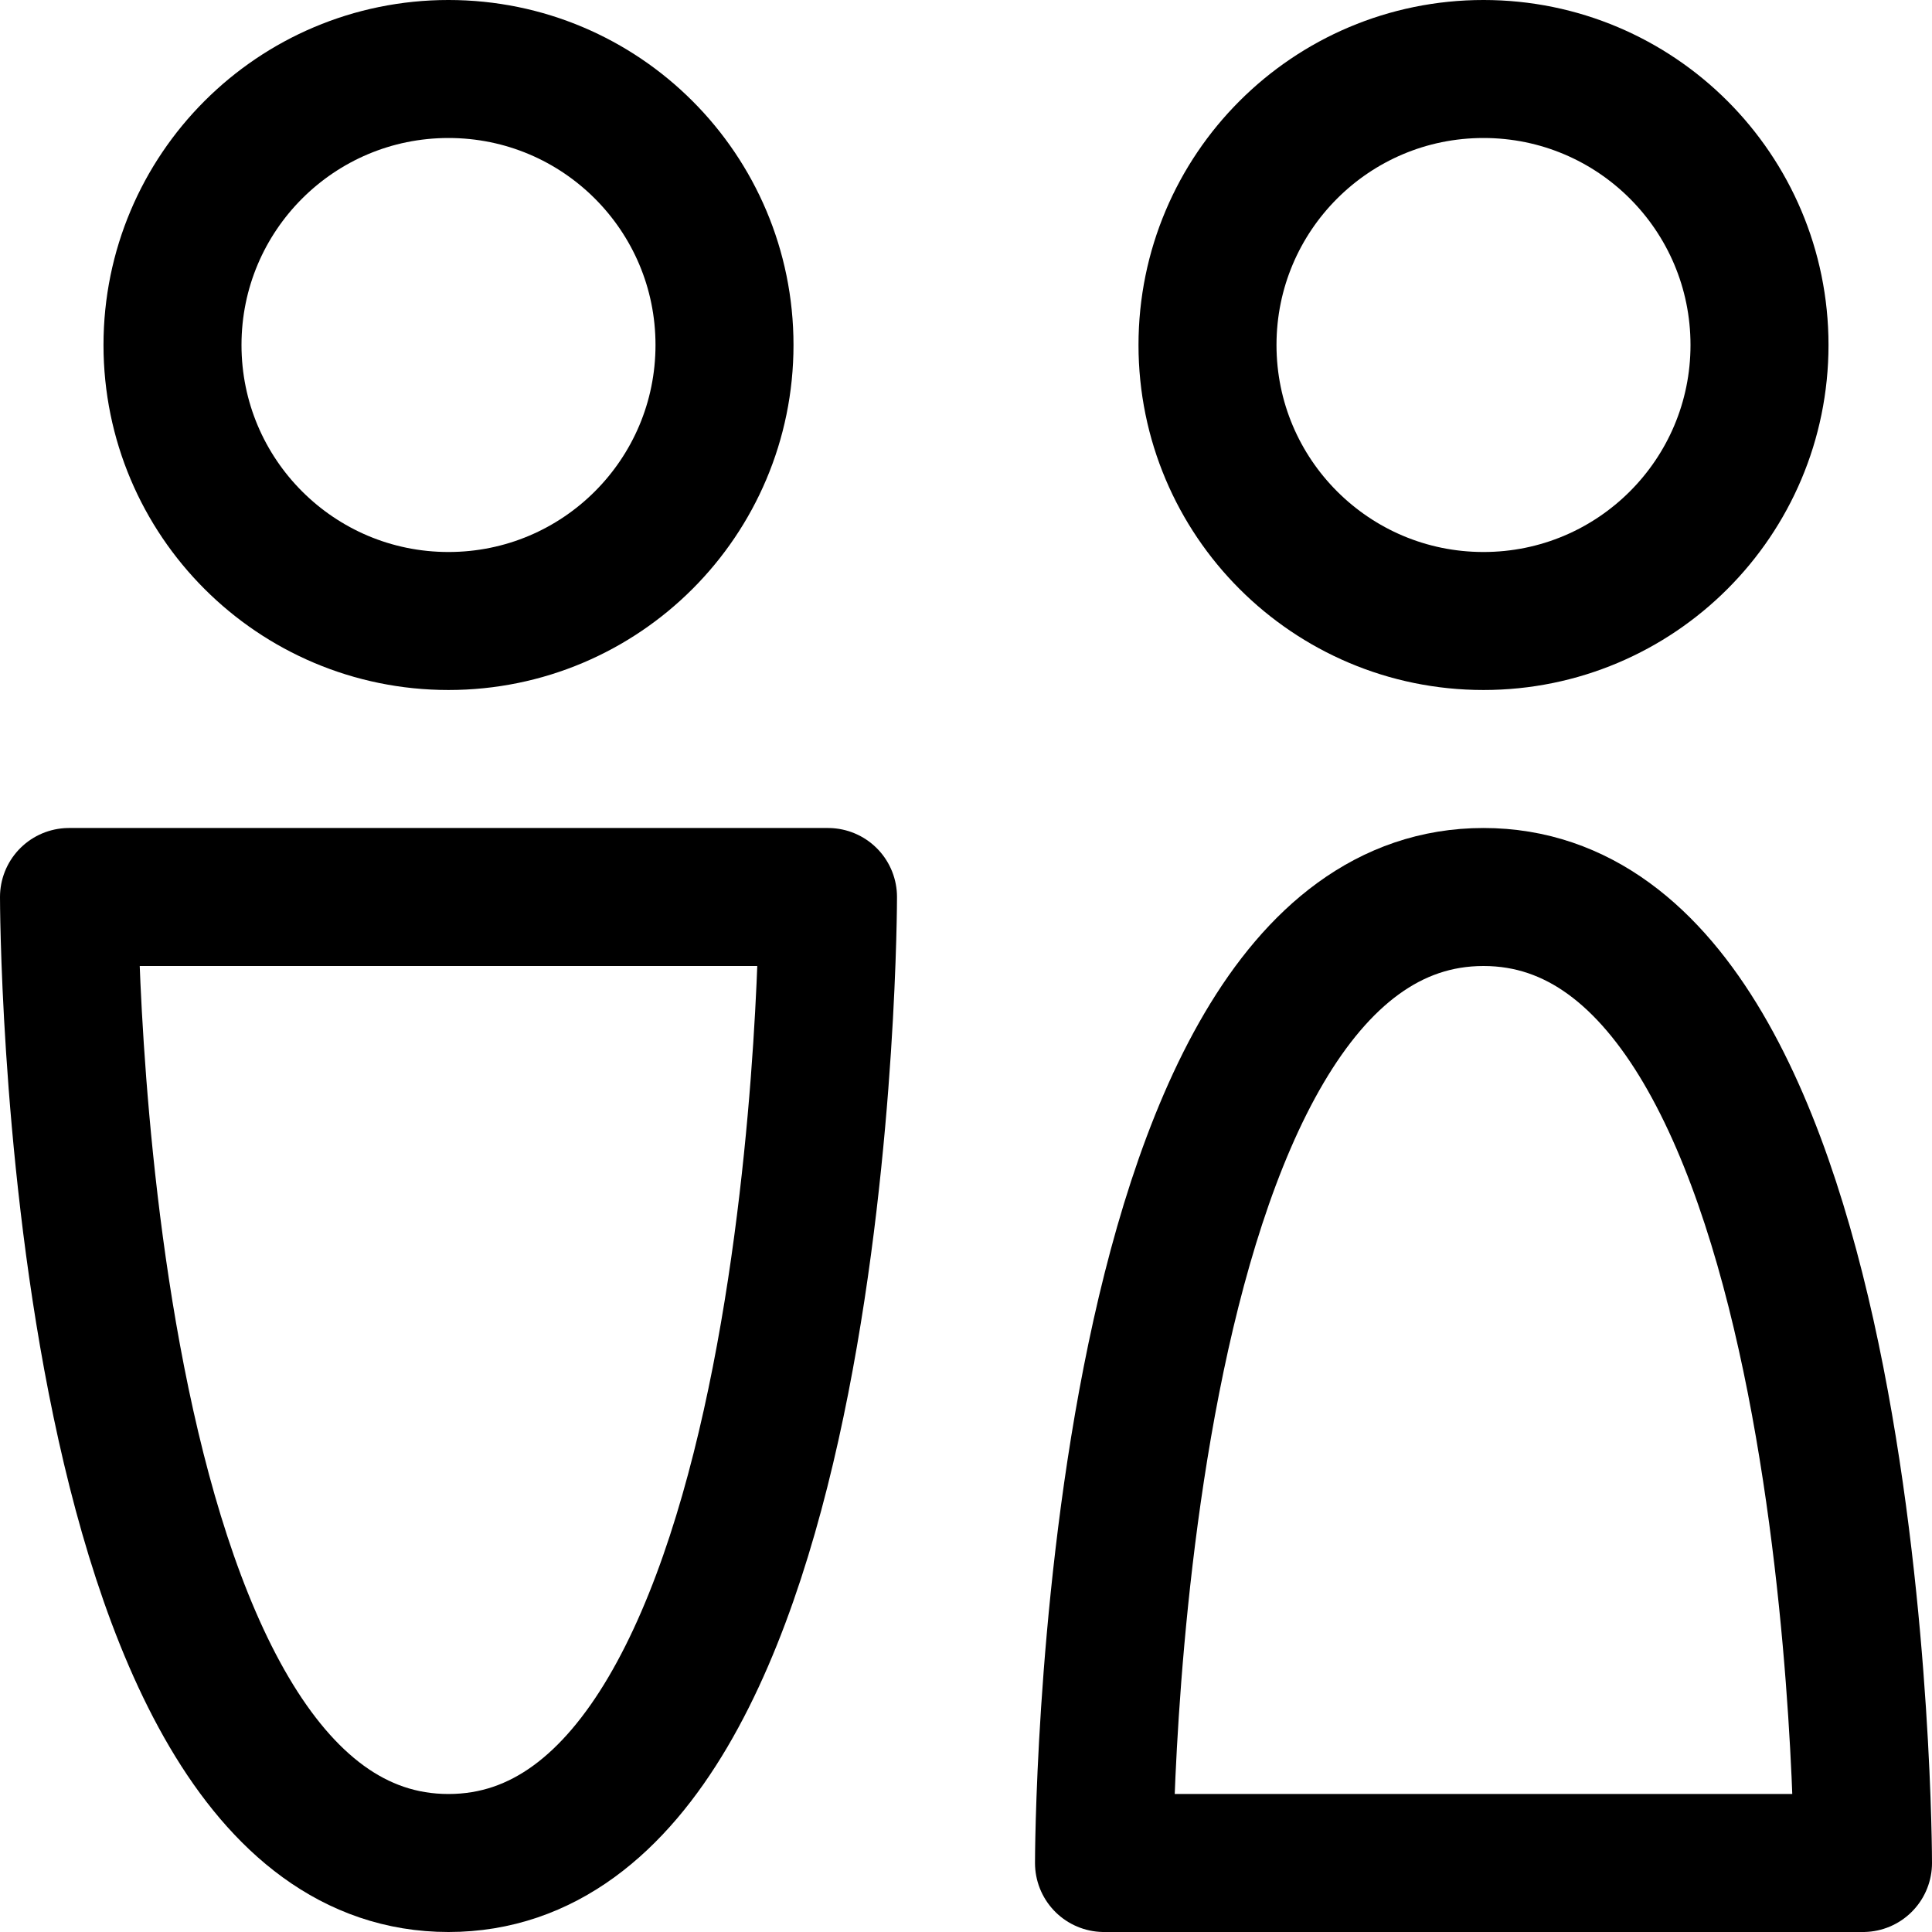 <svg xmlns="http://www.w3.org/2000/svg" fill="none" viewBox="0 0 14 14"><g id="toilet-sign-man-woman-2--toilet-sign-restroom-bathroom-user-human-person"><path id="Vector" stroke="#000000" stroke-linecap="round" stroke-linejoin="round" d="M10.75 4.5c1.105 0 2 -0.895 2 -2s-0.895 -2 -2 -2c-1.105 0 -2 0.895 -2 2s0.895 2 2 2Z" stroke-width="1"></path><path id="Vector_2" stroke="#000000" stroke-linecap="round" stroke-linejoin="round" d="M10.75 6.5c-2.75 0 -2.75 7 -2.75 7h5.5s0 -7 -2.75 -7Z" stroke-width="1"></path><path id="Vector_3" stroke="#000000" stroke-linecap="round" stroke-linejoin="round" d="M3.25 4.5c1.105 0 2 -0.895 2 -2s-0.895 -2 -2 -2 -2 0.895 -2 2 0.895 2 2 2Z" stroke-width="1"></path><path id="Vector_4" stroke="#000000" stroke-linecap="round" stroke-linejoin="round" d="M3.25 13.5C0.5 13.5 0.5 6.5 0.5 6.5H6s-0 7 -2.75 7Z" stroke-width="1"></path></g></svg>